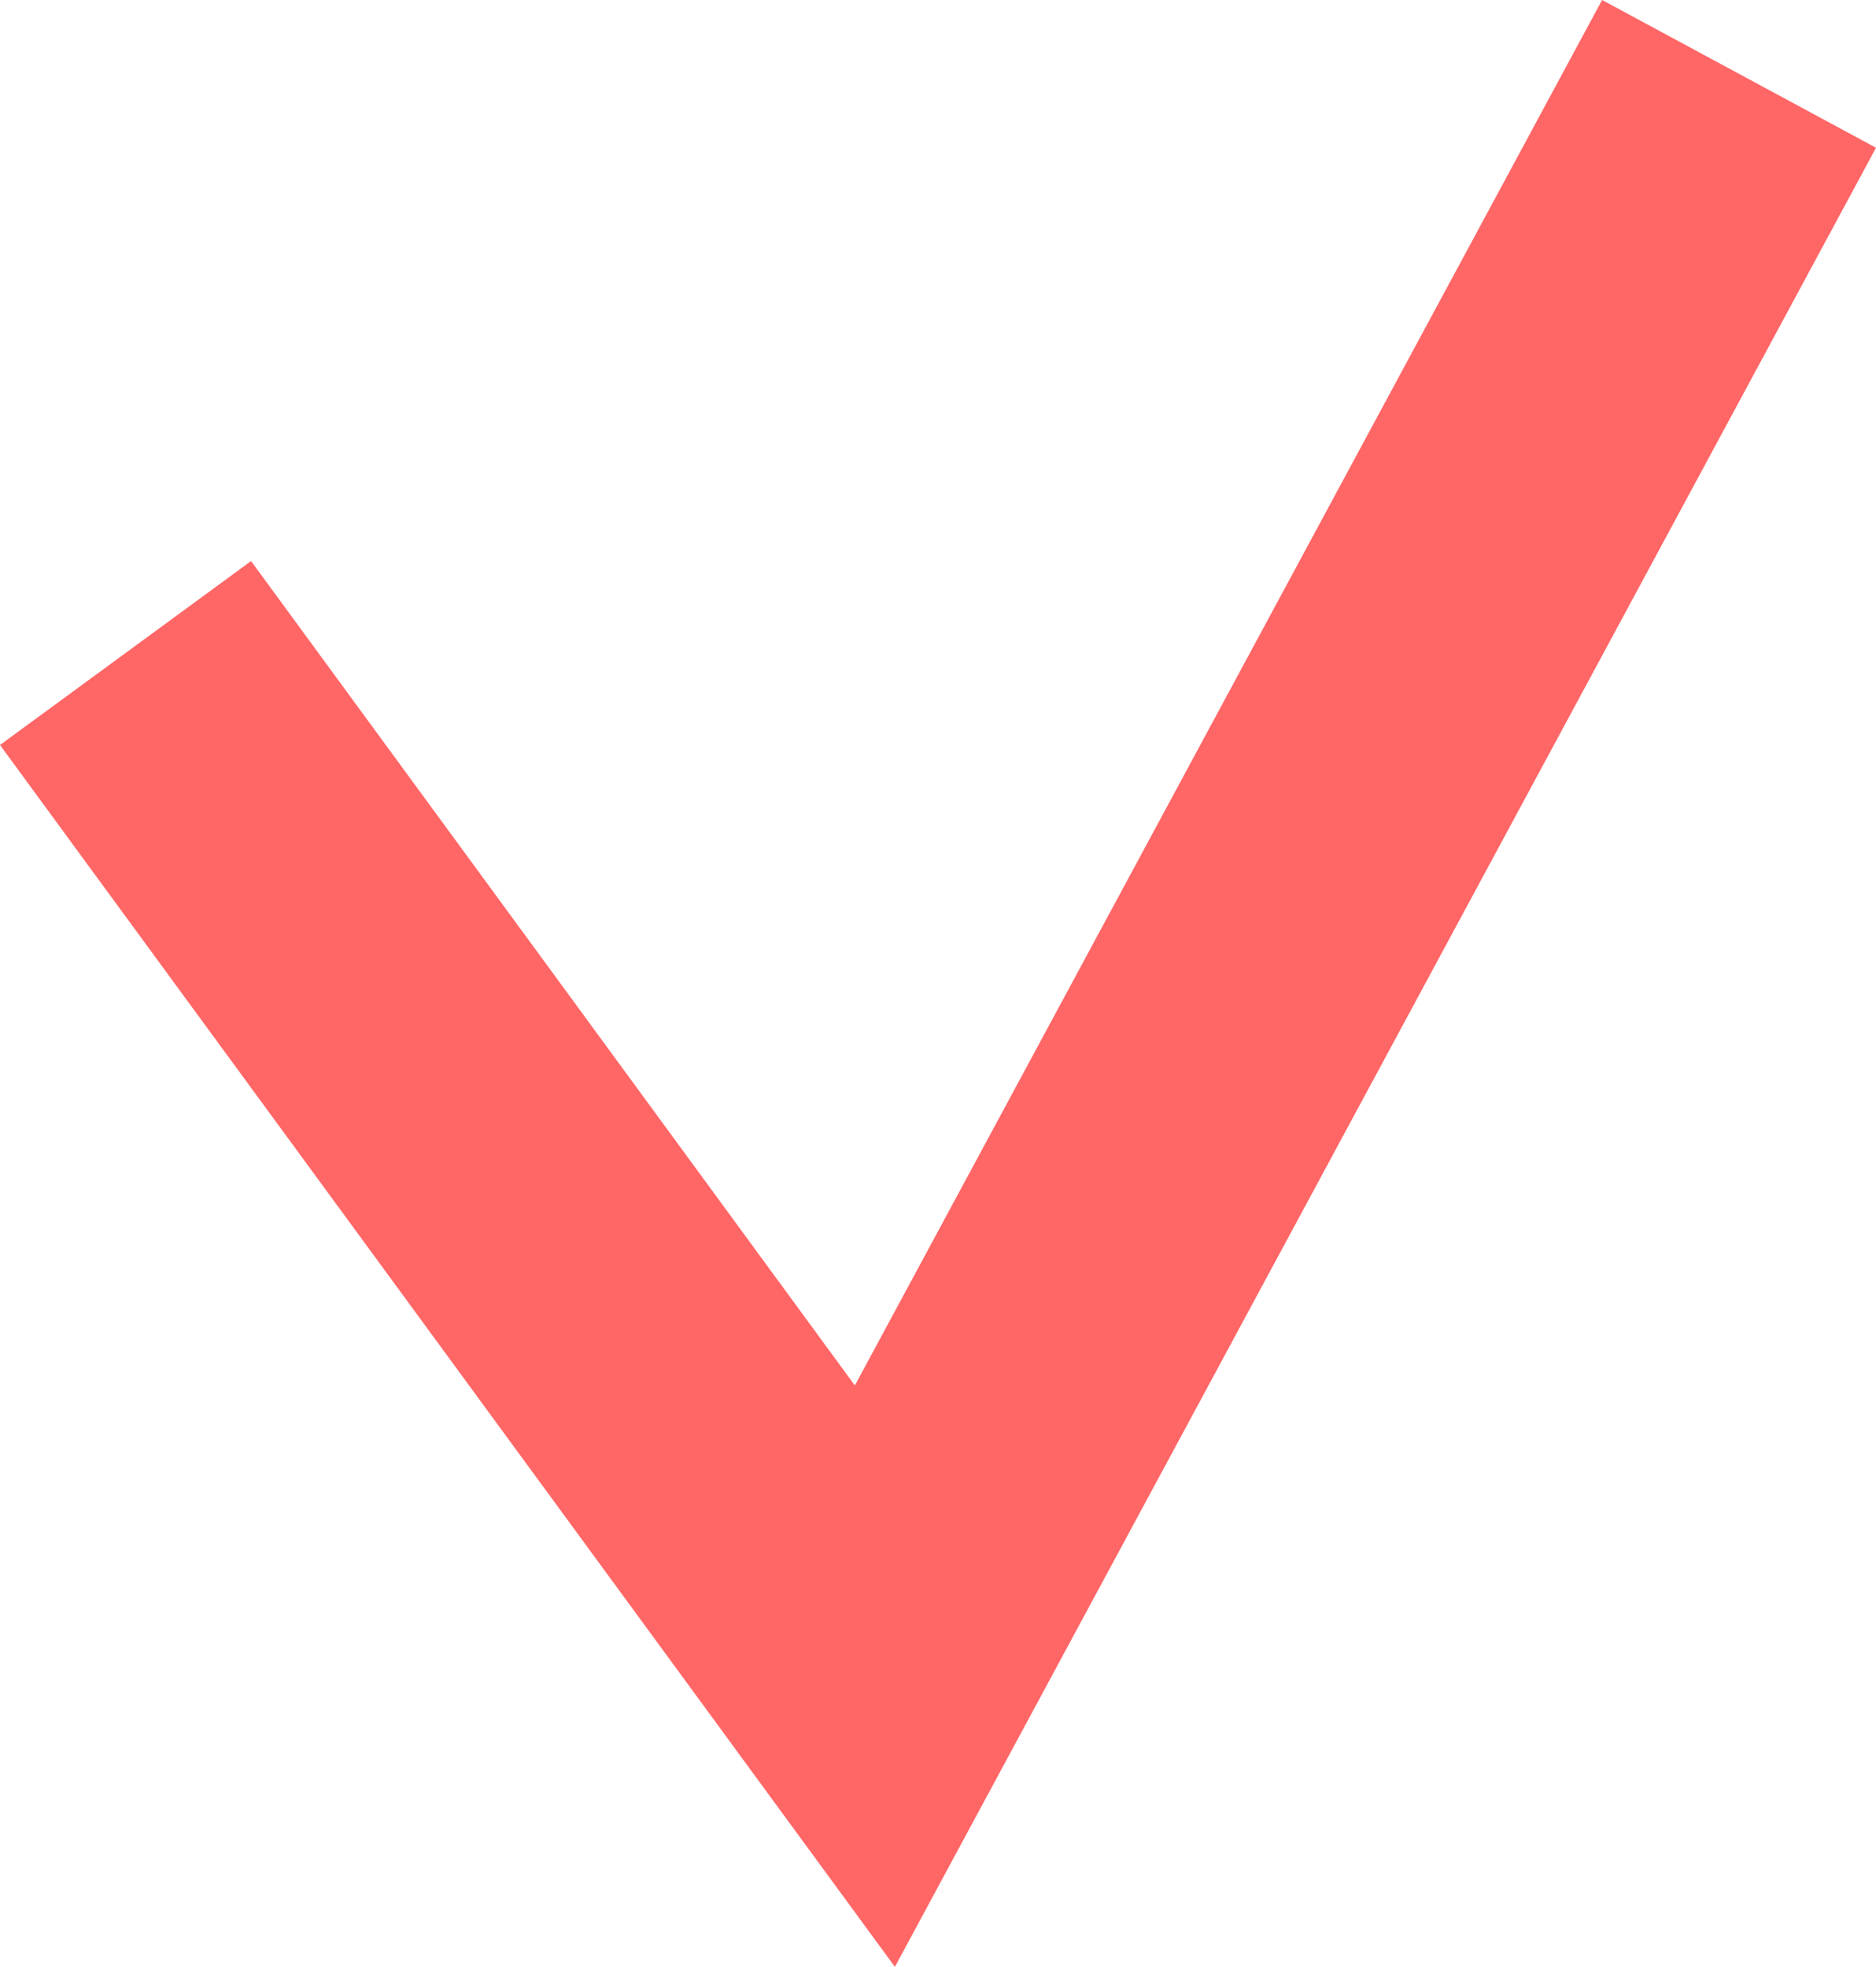 <svg xmlns="http://www.w3.org/2000/svg" width="18.083" height="18.958" viewBox="0 0 18.083 18.958">
    <path data-name="패스 35" d="m9056 1752.77 7.223 9.861 8.33-15.443" transform="translate(-9054.79 -1746.476)" style="fill:none;stroke:red;stroke-width:3px;opacity:.6"/>
</svg>
